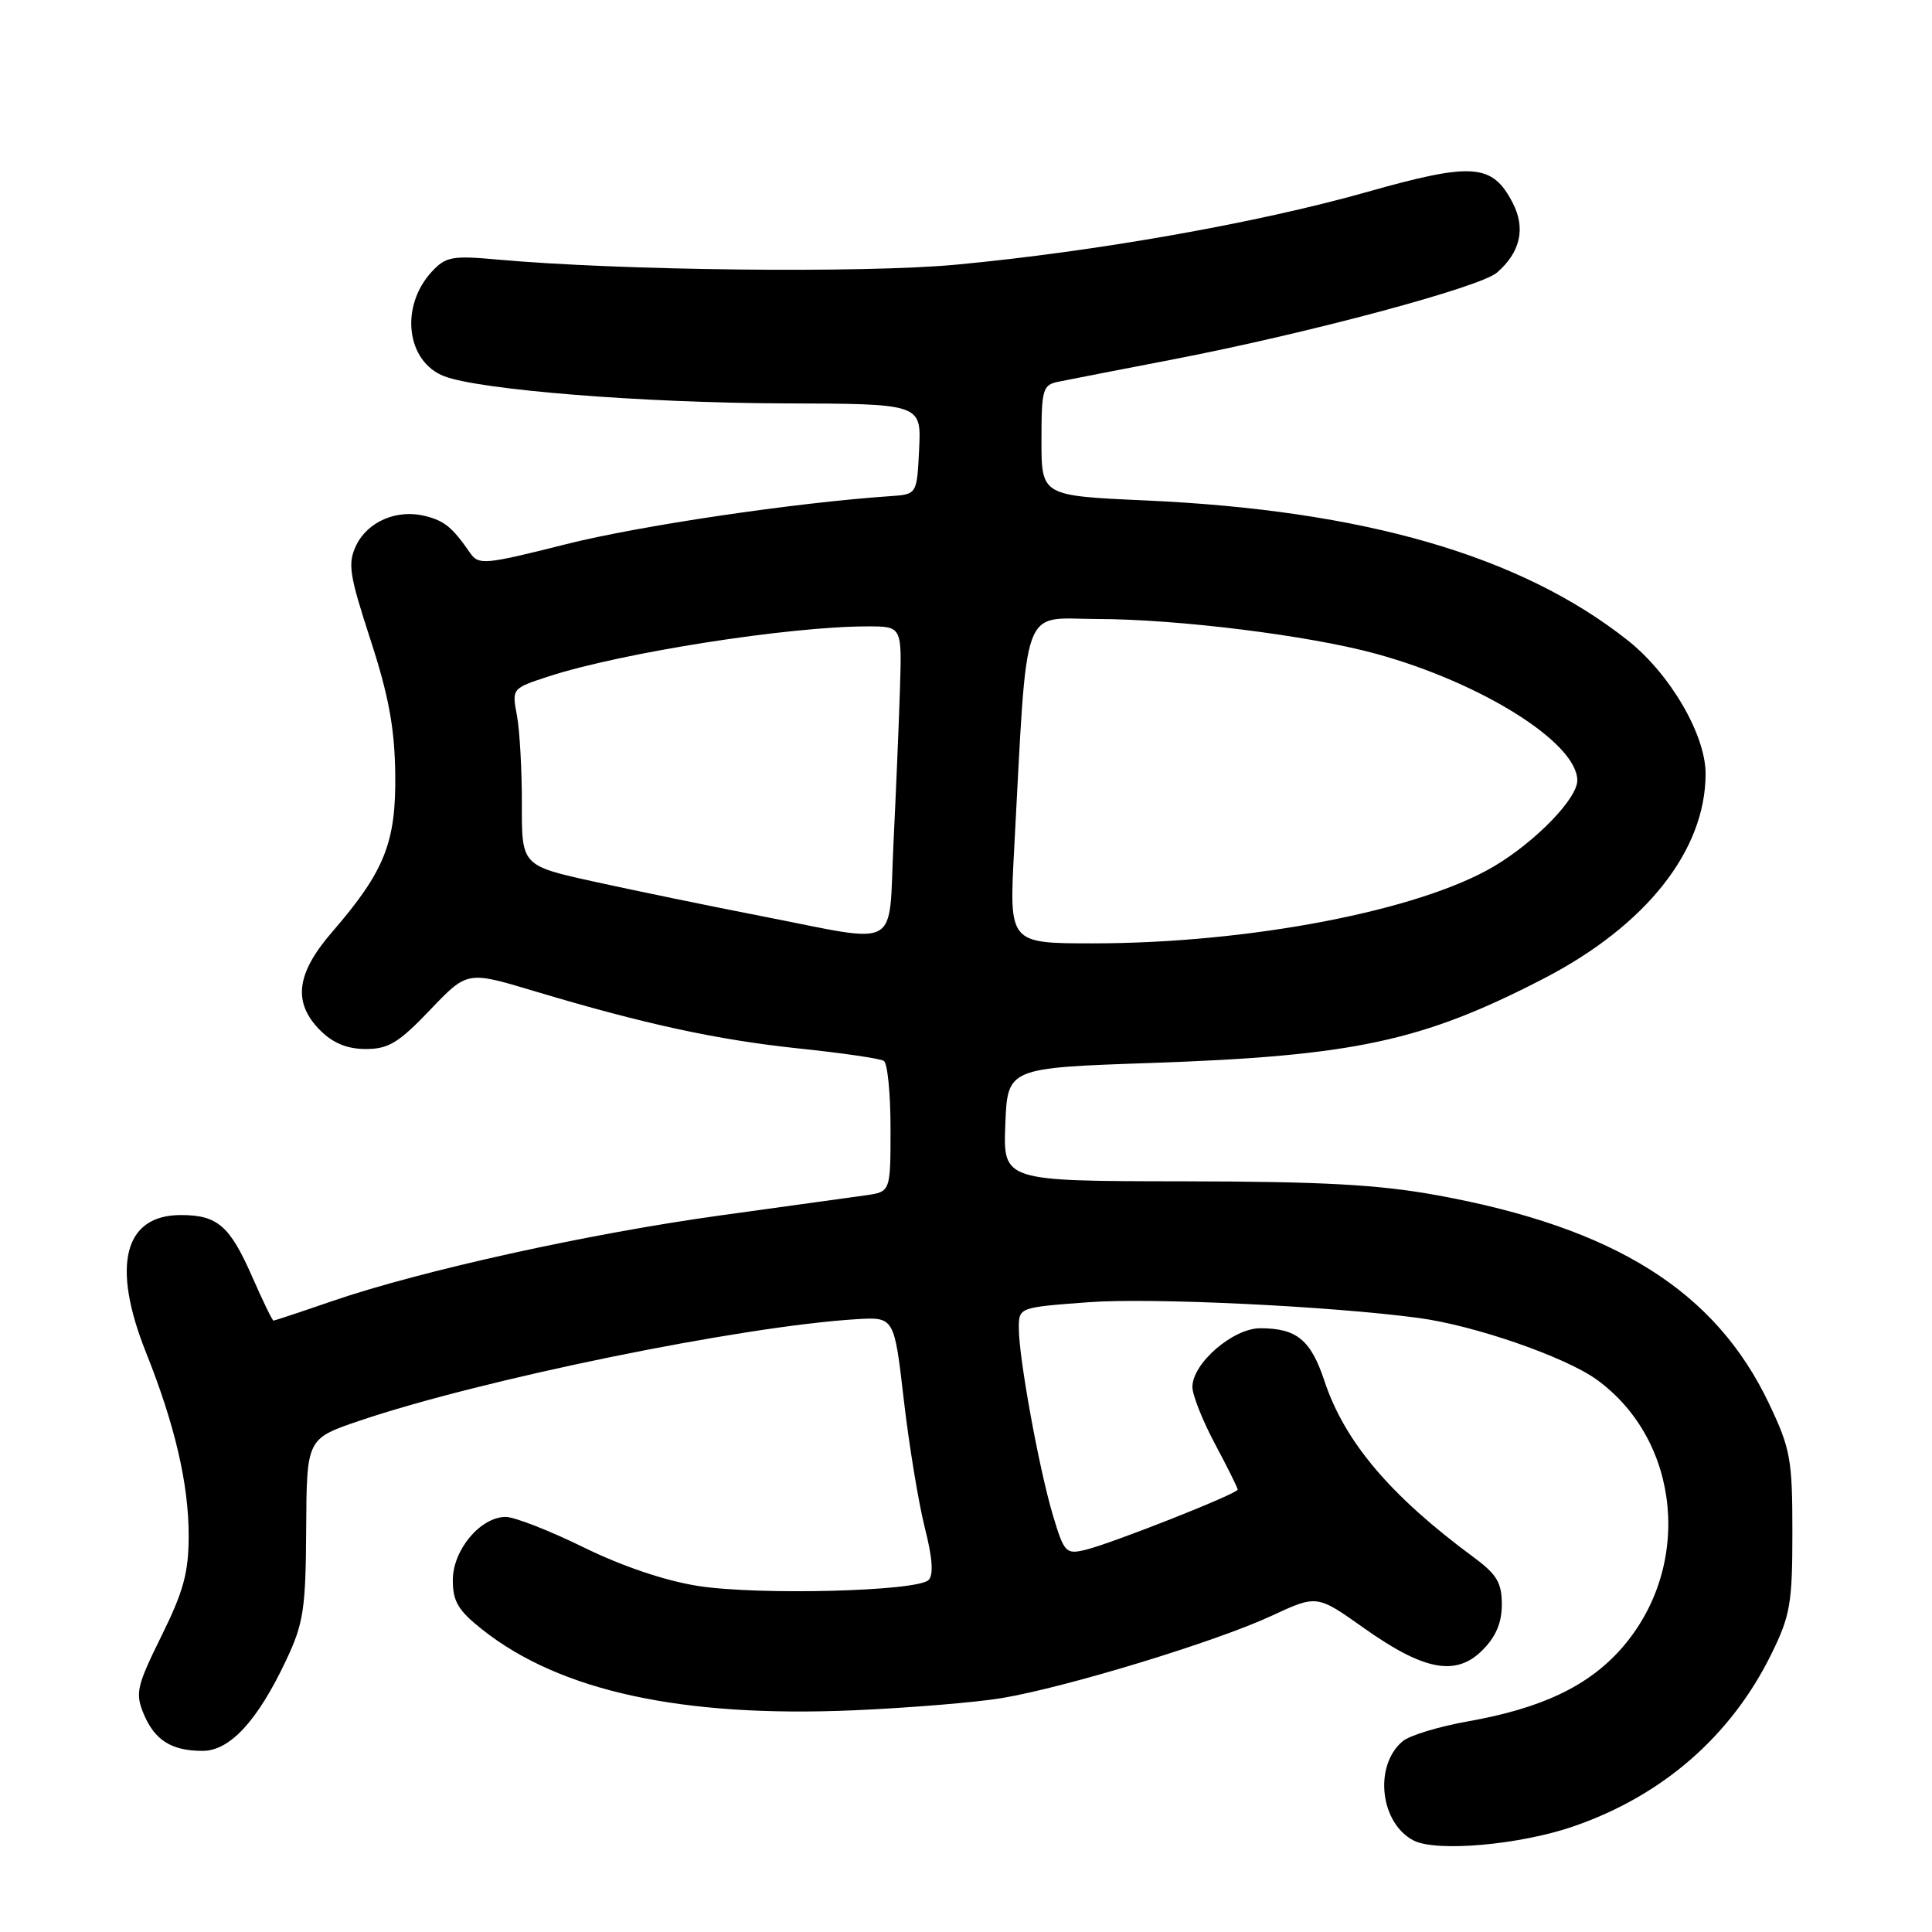 <?xml version="1.0" encoding="UTF-8" standalone="no"?>
<!DOCTYPE svg PUBLIC "-//W3C//DTD SVG 1.1//EN" "http://www.w3.org/Graphics/SVG/1.1/DTD/svg11.dtd" >
<svg xmlns="http://www.w3.org/2000/svg" xmlns:xlink="http://www.w3.org/1999/xlink" version="1.1" viewBox="0 0 256 256">
 <g >
 <path fill="currentColor"
d=" M 208.48 242.01 C 220.30 237.94 229.39 230.02 234.74 219.12 C 237.22 214.07 237.50 212.44 237.50 203.00 C 237.50 193.34 237.25 191.98 234.41 186.00 C 227.32 171.07 213.99 162.69 190.50 158.39 C 182.67 156.96 175.34 156.56 156.71 156.53 C 132.92 156.50 132.92 156.50 133.21 149.00 C 133.50 141.50 133.50 141.50 152.50 140.85 C 179.42 139.92 188.45 137.98 204.50 129.69 C 218.11 122.66 226.00 112.69 226.00 102.52 C 226.00 97.35 221.28 89.27 215.67 84.84 C 201.49 73.62 180.71 67.60 151.75 66.31 C 138.00 65.69 138.00 65.69 138.00 58.37 C 138.00 51.57 138.16 51.00 140.25 50.58 C 141.49 50.32 148.35 48.99 155.50 47.61 C 173.49 44.13 196.12 38.06 198.36 36.12 C 201.46 33.43 202.18 30.25 200.45 26.90 C 197.74 21.66 195.16 21.47 181.06 25.46 C 166.60 29.55 145.14 33.34 126.69 35.07 C 114.41 36.22 82.00 35.85 65.89 34.39 C 59.96 33.85 59.07 34.01 57.25 35.96 C 52.95 40.57 53.82 47.93 58.88 49.86 C 63.63 51.67 85.19 53.39 103.79 53.45 C 122.08 53.50 122.08 53.50 121.79 59.50 C 121.50 65.50 121.50 65.50 118.00 65.74 C 105.30 66.61 84.77 69.65 75.00 72.11 C 64.16 74.84 63.43 74.90 62.28 73.25 C 59.91 69.84 58.91 69.02 56.33 68.37 C 52.61 67.44 48.72 69.10 47.20 72.26 C 46.05 74.67 46.27 76.10 49.08 84.74 C 51.49 92.13 52.29 96.44 52.37 102.50 C 52.50 111.61 50.97 115.44 44.03 123.47 C 39.22 129.02 38.76 132.85 42.45 136.55 C 44.14 138.23 46.02 139.00 48.48 139.00 C 51.47 139.00 52.84 138.17 56.98 133.83 C 61.91 128.66 61.91 128.66 70.70 131.30 C 85.31 135.68 94.97 137.78 105.86 138.93 C 111.55 139.52 116.62 140.26 117.11 140.57 C 117.60 140.87 118.00 144.90 118.00 149.51 C 118.00 157.91 118.00 157.91 114.75 158.38 C 112.96 158.63 104.31 159.83 95.52 161.04 C 78.11 163.44 55.82 168.35 44.00 172.41 C 39.88 173.83 36.38 174.99 36.24 174.99 C 36.09 175.00 34.84 172.41 33.45 169.25 C 30.46 162.42 28.83 161.00 23.96 161.00 C 16.43 161.00 14.74 167.68 19.34 179.19 C 23.16 188.75 25.00 196.62 25.00 203.45 C 25.00 208.36 24.33 210.84 21.39 216.78 C 18.12 223.41 17.90 224.35 19.03 227.08 C 20.49 230.59 22.72 232.00 26.85 232.00 C 30.46 232.00 34.13 228.02 37.91 220.00 C 40.23 215.08 40.51 213.24 40.57 202.57 C 40.64 190.64 40.64 190.64 47.57 188.28 C 63.82 182.77 98.22 175.73 113.49 174.80 C 118.49 174.50 118.49 174.50 119.76 185.50 C 120.46 191.55 121.72 199.17 122.54 202.43 C 123.56 206.41 123.72 208.68 123.04 209.36 C 121.54 210.86 100.55 211.40 92.51 210.15 C 88.13 209.46 82.49 207.56 77.33 205.03 C 72.81 202.81 68.17 201.00 67.01 201.00 C 63.67 201.00 60.00 205.37 60.00 209.37 C 60.00 212.20 60.71 213.40 63.91 215.93 C 74.20 224.08 90.33 227.59 113.00 226.63 C 120.42 226.31 129.33 225.58 132.78 225.00 C 141.31 223.57 161.16 217.52 168.50 214.10 C 174.50 211.31 174.50 211.31 180.70 215.71 C 188.70 221.38 192.92 222.17 196.43 218.66 C 198.21 216.88 199.00 215.02 199.00 212.60 C 199.00 209.72 198.34 208.61 195.25 206.33 C 184.22 198.19 178.17 191.04 175.50 183.00 C 173.69 177.54 171.82 176.00 166.99 176.00 C 163.37 176.00 158.00 180.65 158.00 183.78 C 158.00 184.85 159.35 188.25 161.00 191.34 C 162.65 194.43 164.00 197.15 164.00 197.38 C 164.00 197.92 147.27 204.54 143.79 205.37 C 141.23 205.98 141.00 205.73 139.51 200.76 C 137.67 194.59 135.00 179.94 135.00 175.99 C 135.00 173.24 135.00 173.24 144.25 172.55 C 152.57 171.93 176.31 173.07 188.00 174.64 C 195.43 175.64 207.42 179.80 211.59 182.82 C 222.76 190.92 224.30 207.69 214.86 218.42 C 210.45 223.43 204.25 226.37 194.46 228.10 C 190.63 228.78 186.75 229.96 185.84 230.74 C 182.01 233.99 182.87 241.59 187.32 243.88 C 190.35 245.43 201.36 244.46 208.48 242.01 Z  M 134.37 112.75 C 136.18 79.18 135.17 82.00 145.39 82.02 C 156.10 82.04 173.45 84.20 182.26 86.61 C 196.29 90.44 209.00 98.43 209.00 103.41 C 209.00 105.82 203.49 111.50 198.00 114.77 C 188.10 120.66 165.54 125.00 144.81 125.00 C 133.72 125.00 133.72 125.00 134.37 112.75 Z  M 101.00 121.41 C 94.12 120.07 84.14 118.01 78.81 116.84 C 69.13 114.71 69.13 114.71 69.15 106.57 C 69.16 102.10 68.87 96.81 68.50 94.83 C 67.82 91.23 67.83 91.22 72.66 89.64 C 82.35 86.48 104.54 83.00 114.97 83.00 C 119.51 83.00 119.51 83.00 119.25 91.25 C 119.11 95.79 118.72 105.01 118.39 111.75 C 117.70 126.11 119.63 125.04 101.00 121.41 Z "/>
</g>
</svg>